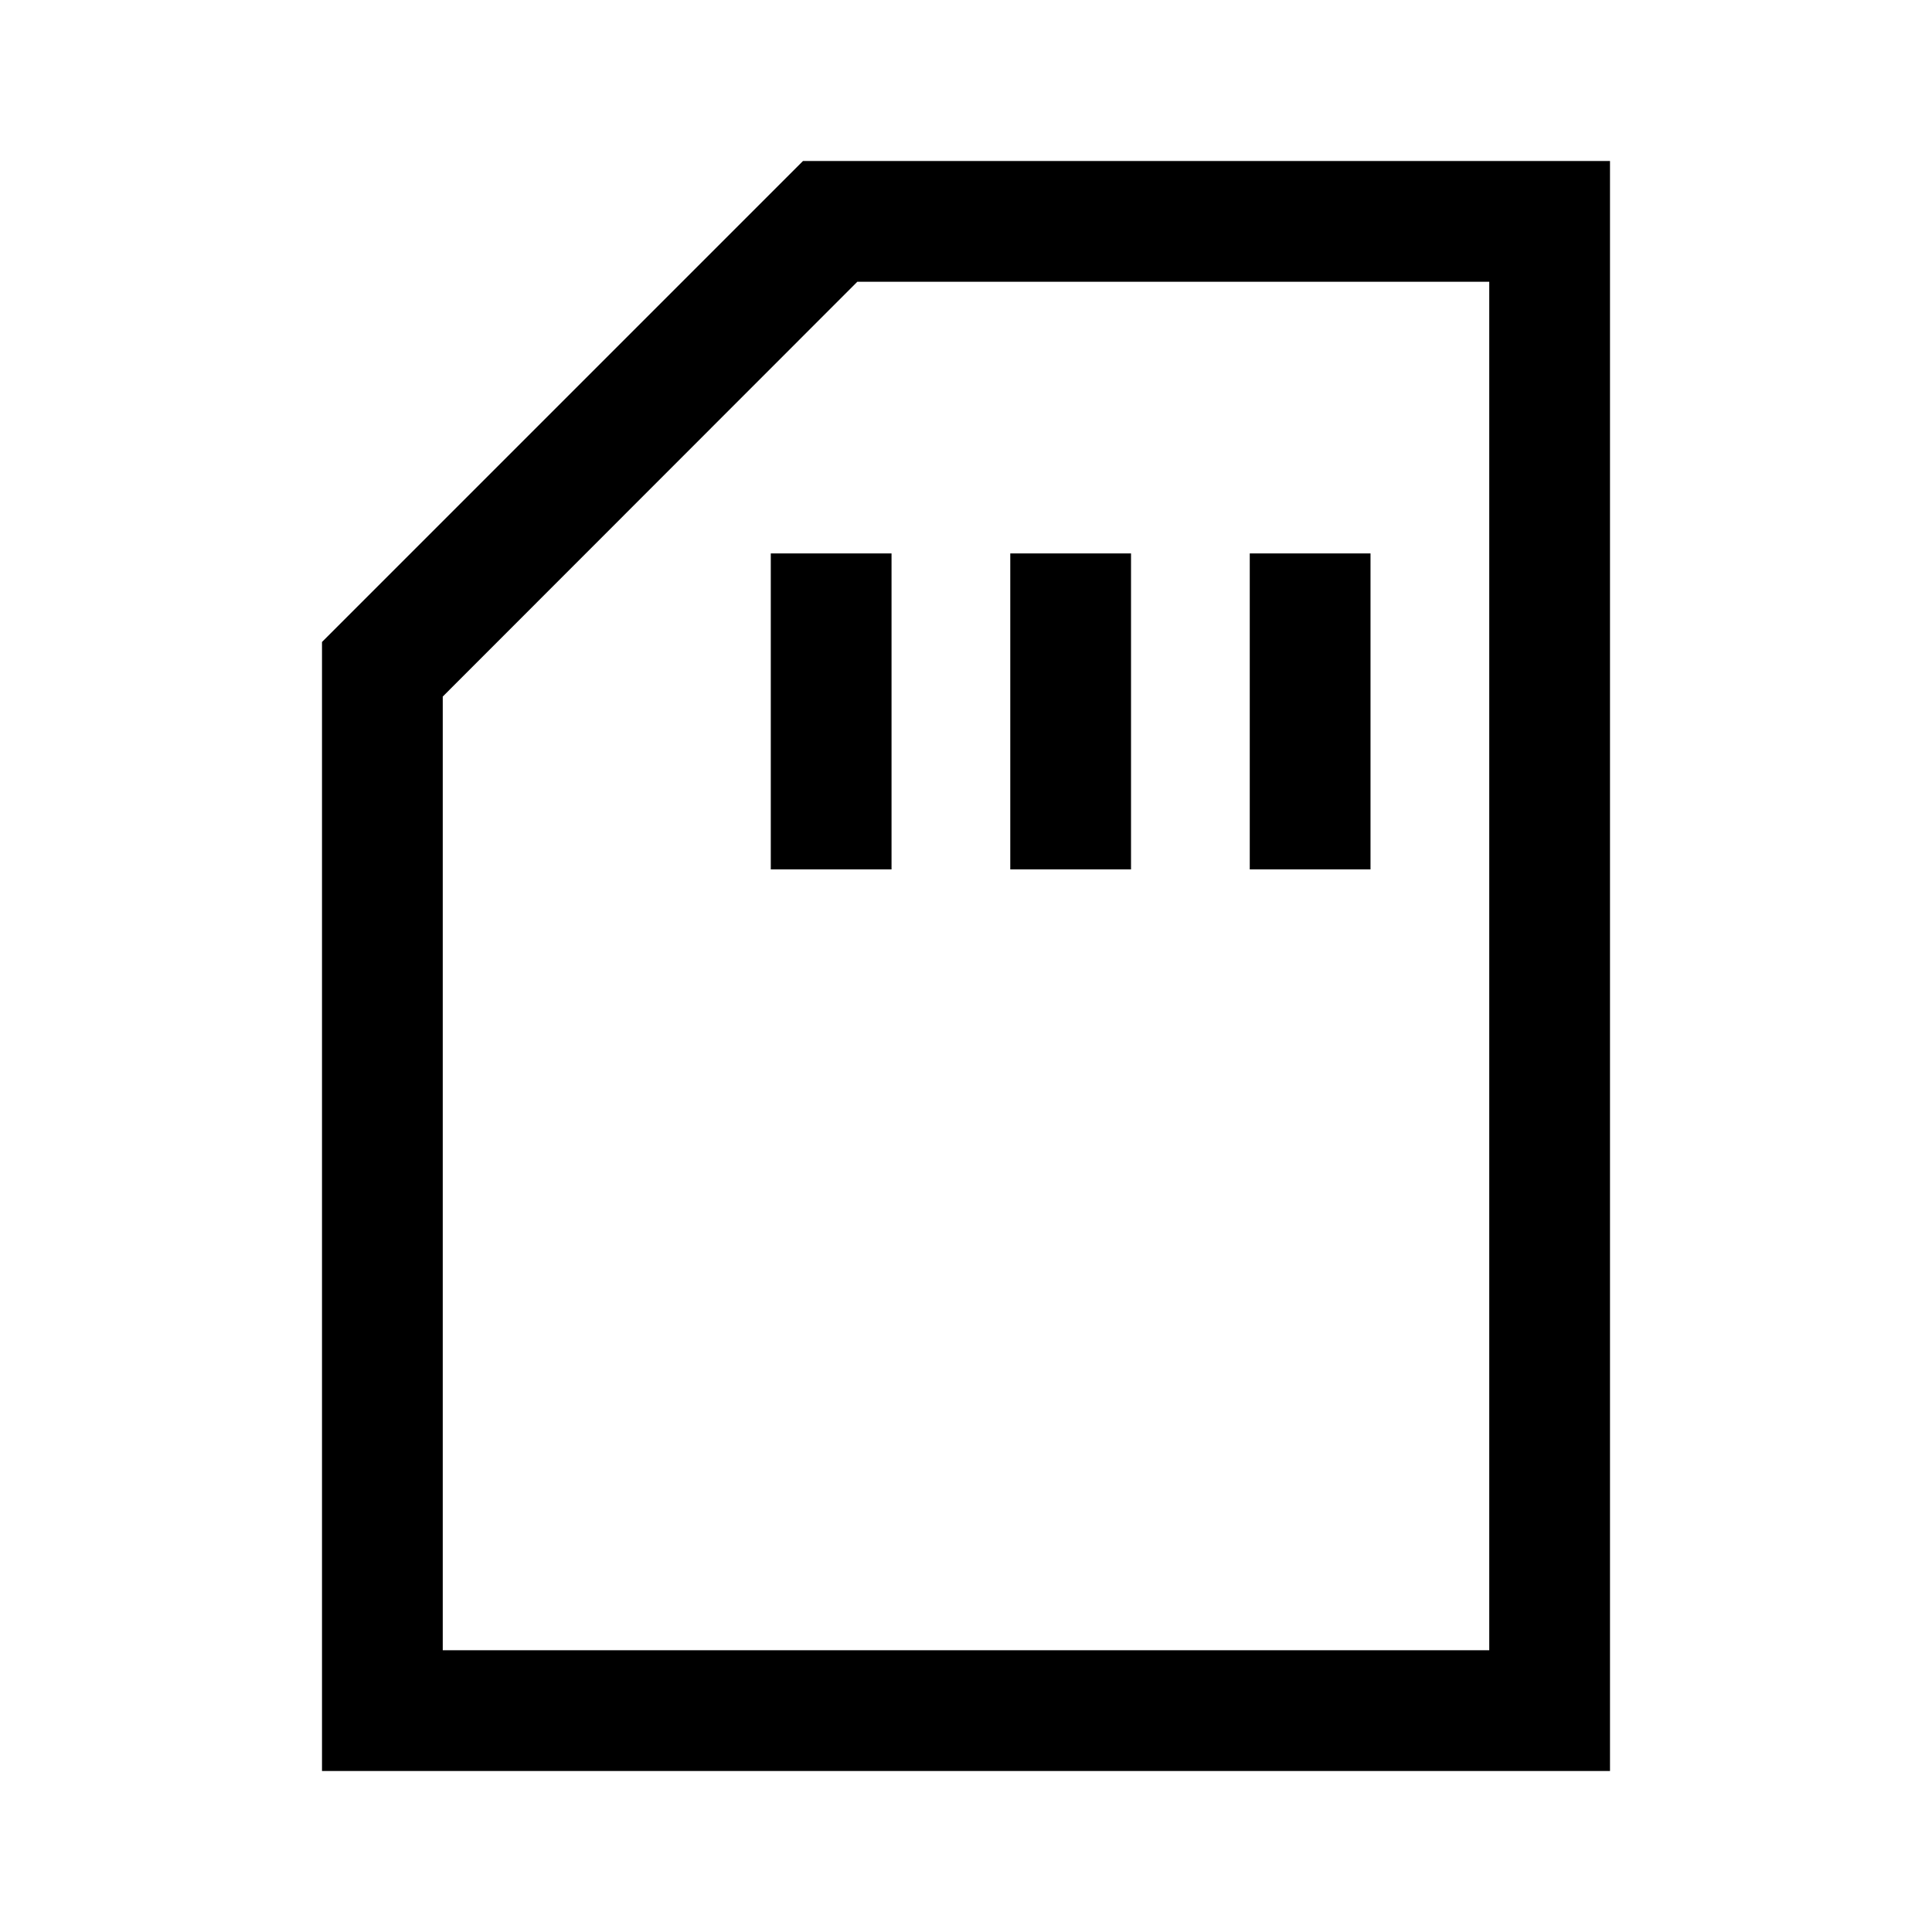 <svg xmlns="http://www.w3.org/2000/svg" height="48" viewBox="0 -960 960 960" width="48"><path d="M383-528h60v-157h-60v157Zm119 0h60v-157h-60v157Zm119 0h60v-157h-60v157ZM160-80v-561l239-239h401v800H160Zm60-60h520v-680H426L220-613.88V-140Zm0 0h520-520Z"/></svg>